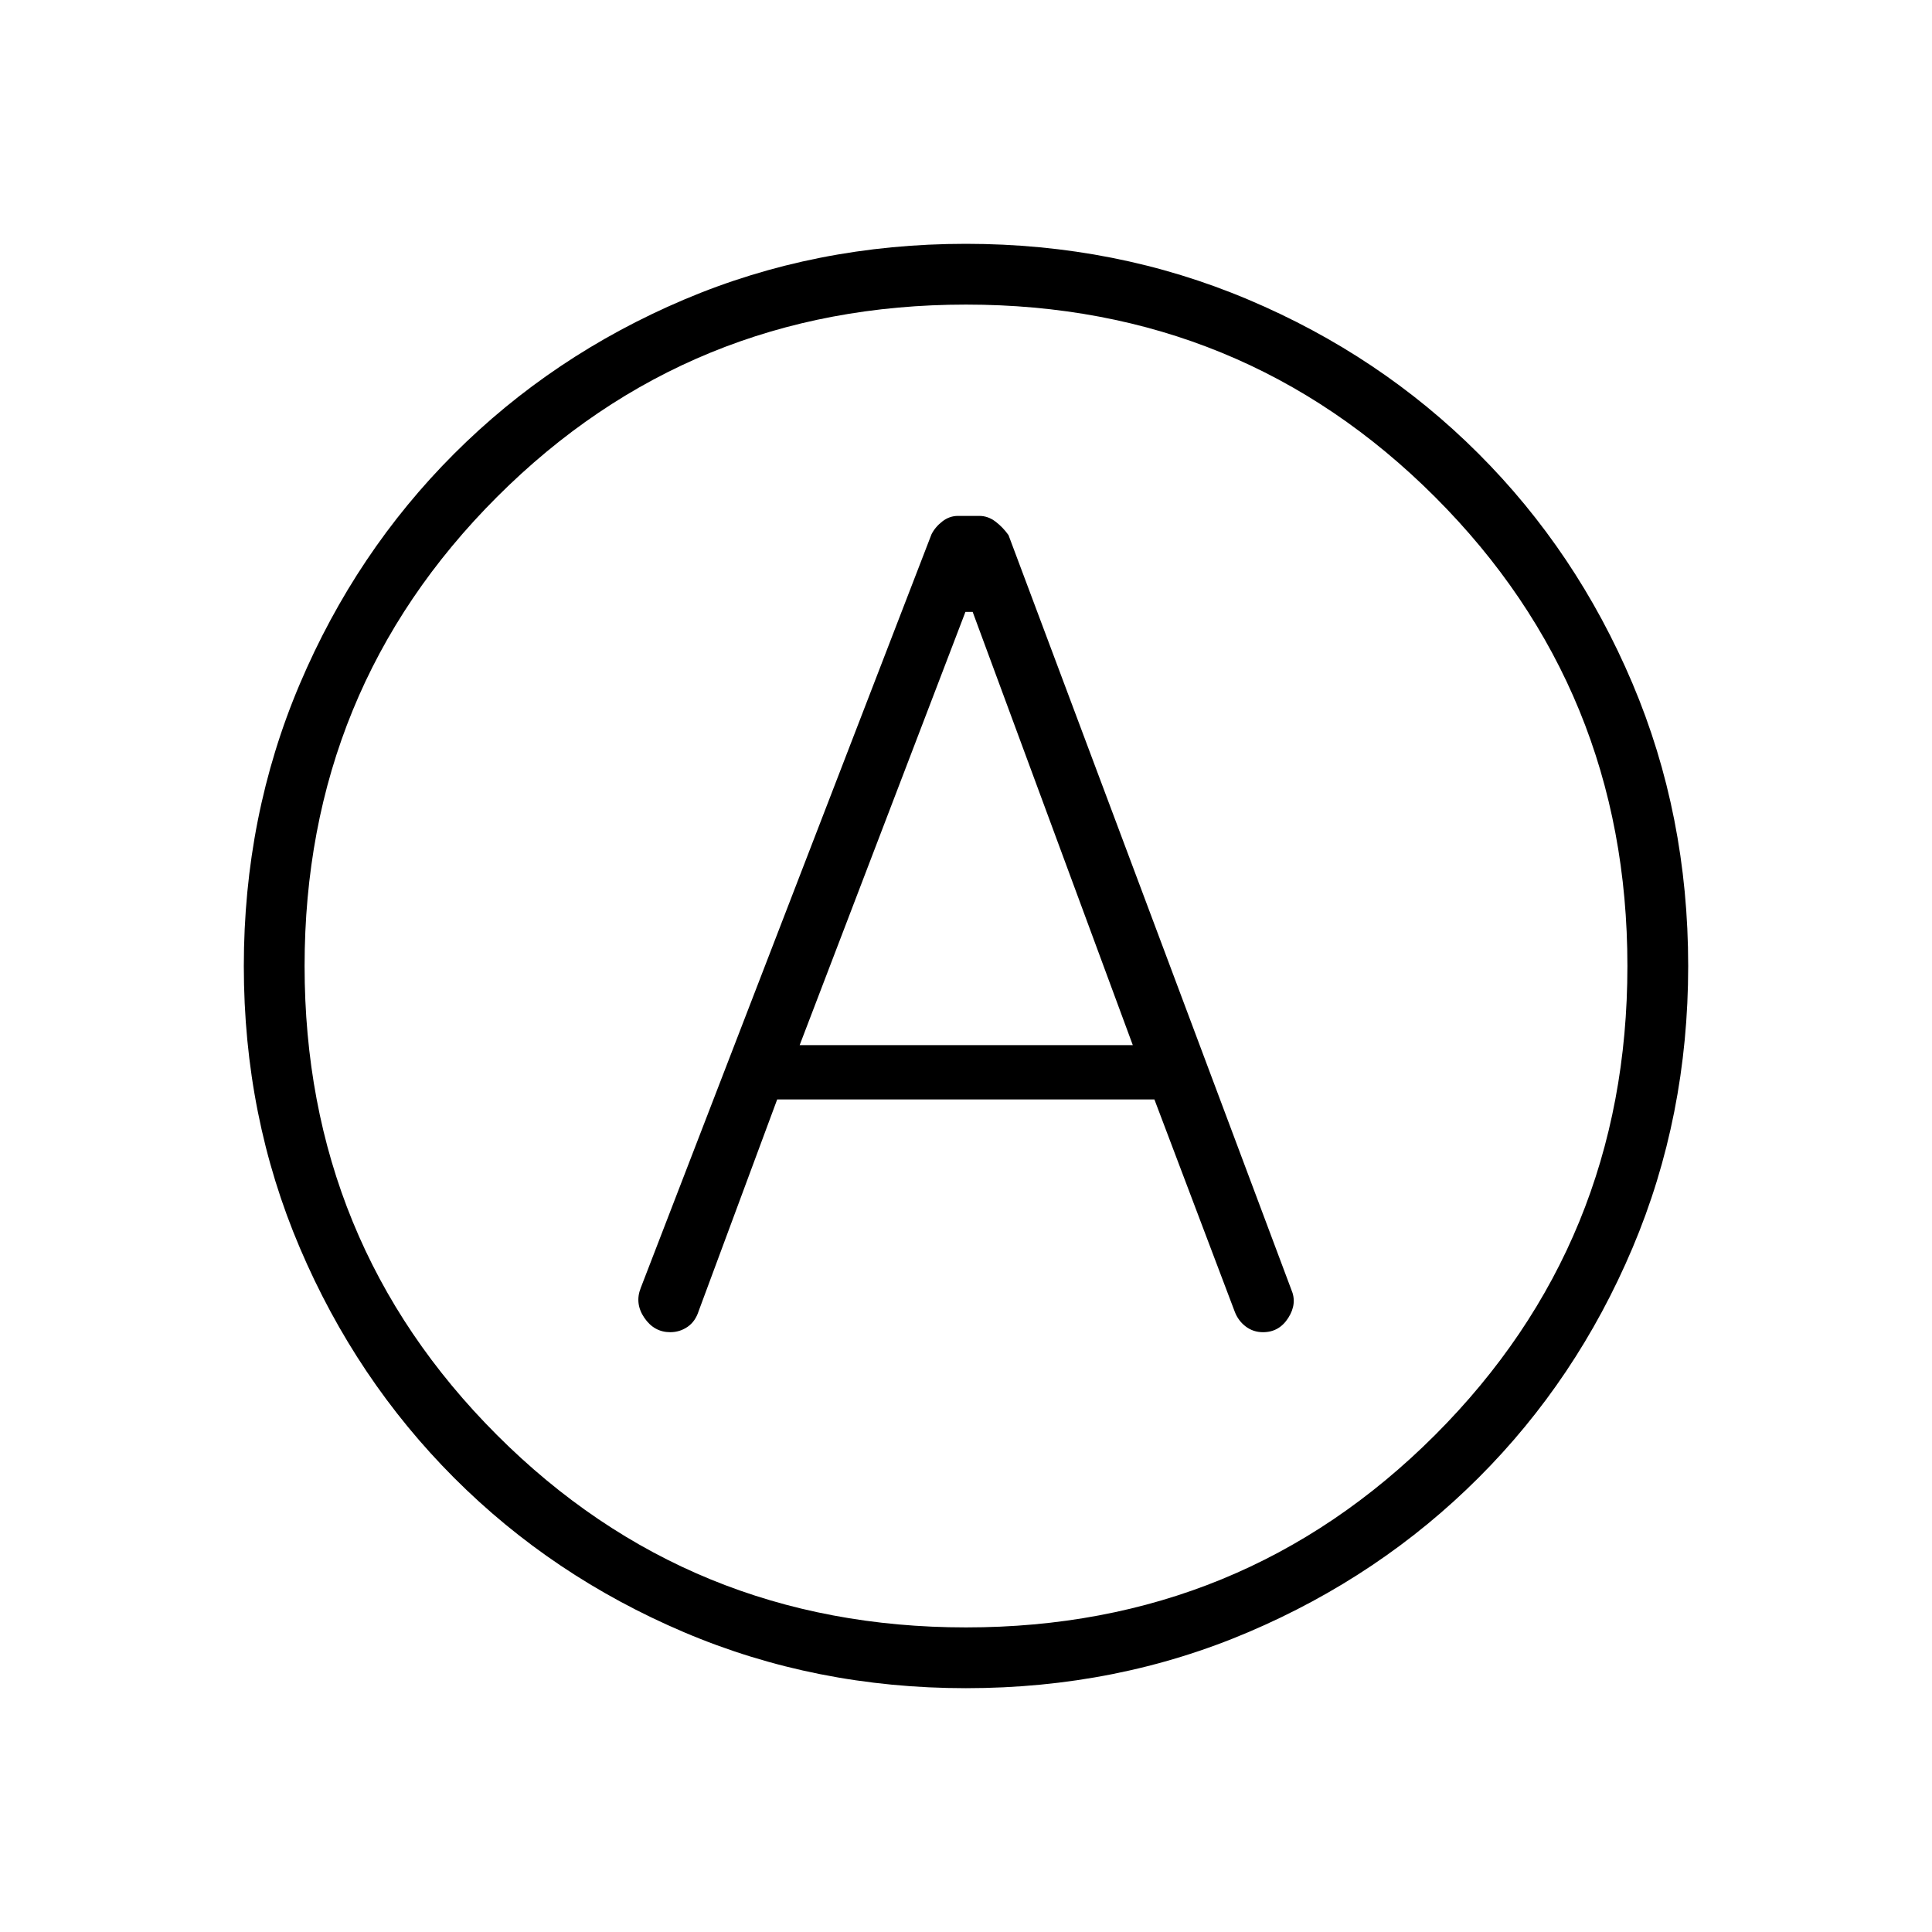 <svg xmlns="http://www.w3.org/2000/svg" height="48" viewBox="0 -960 960 960" width="48"><path d="M386.18-413.69h187.44l39.92 105.46q1.73 4.54 5.46 7.36 3.74 2.83 8.59 2.83 8.03 0 12.56-7.13 4.54-7.14 1.47-14.1l-140.5-374.85q-2.86-4-6.55-6.77-3.69-2.76-7.91-2.76h-10.67q-4.22 0-7.76 2.75t-5.38 6.4L318.38-320.04q-3.07 7.73 1.8 14.87 4.88 7.13 12.85 7.13 4.75 0 8.63-2.67 3.87-2.67 5.53-7.91l38.99-105.07Zm11.17-27 82.37-215.27h3.59l79.57 215.27H397.35Zm82.66 319.54q-74.78 0-140.18-27.83t-114.15-76.65q-48.76-48.83-76.64-114.19-27.89-65.35-27.89-140.12 0-74.71 27.83-140.22 27.83-65.52 76.65-114.35 48.83-48.84 114.19-76.59 65.35-27.75 140.12-27.75 74.71 0 140.25 27.69 65.53 27.68 114.38 76.49 48.86 48.8 76.57 114.21 27.71 65.41 27.71 140.45 0 74.78-27.7 140.18-27.69 65.4-76.51 114.15-48.83 48.76-114.21 76.64-65.38 27.89-140.42 27.89ZM480-480Zm0 328.65q137.46 0 233.06-95.59 95.59-95.6 95.59-233.06t-95.59-233.06q-95.6-95.59-233.06-95.59t-233.06 95.59q-95.59 95.6-95.59 233.06t95.59 233.06q95.6 95.59 233.06 95.59Z"/></svg>